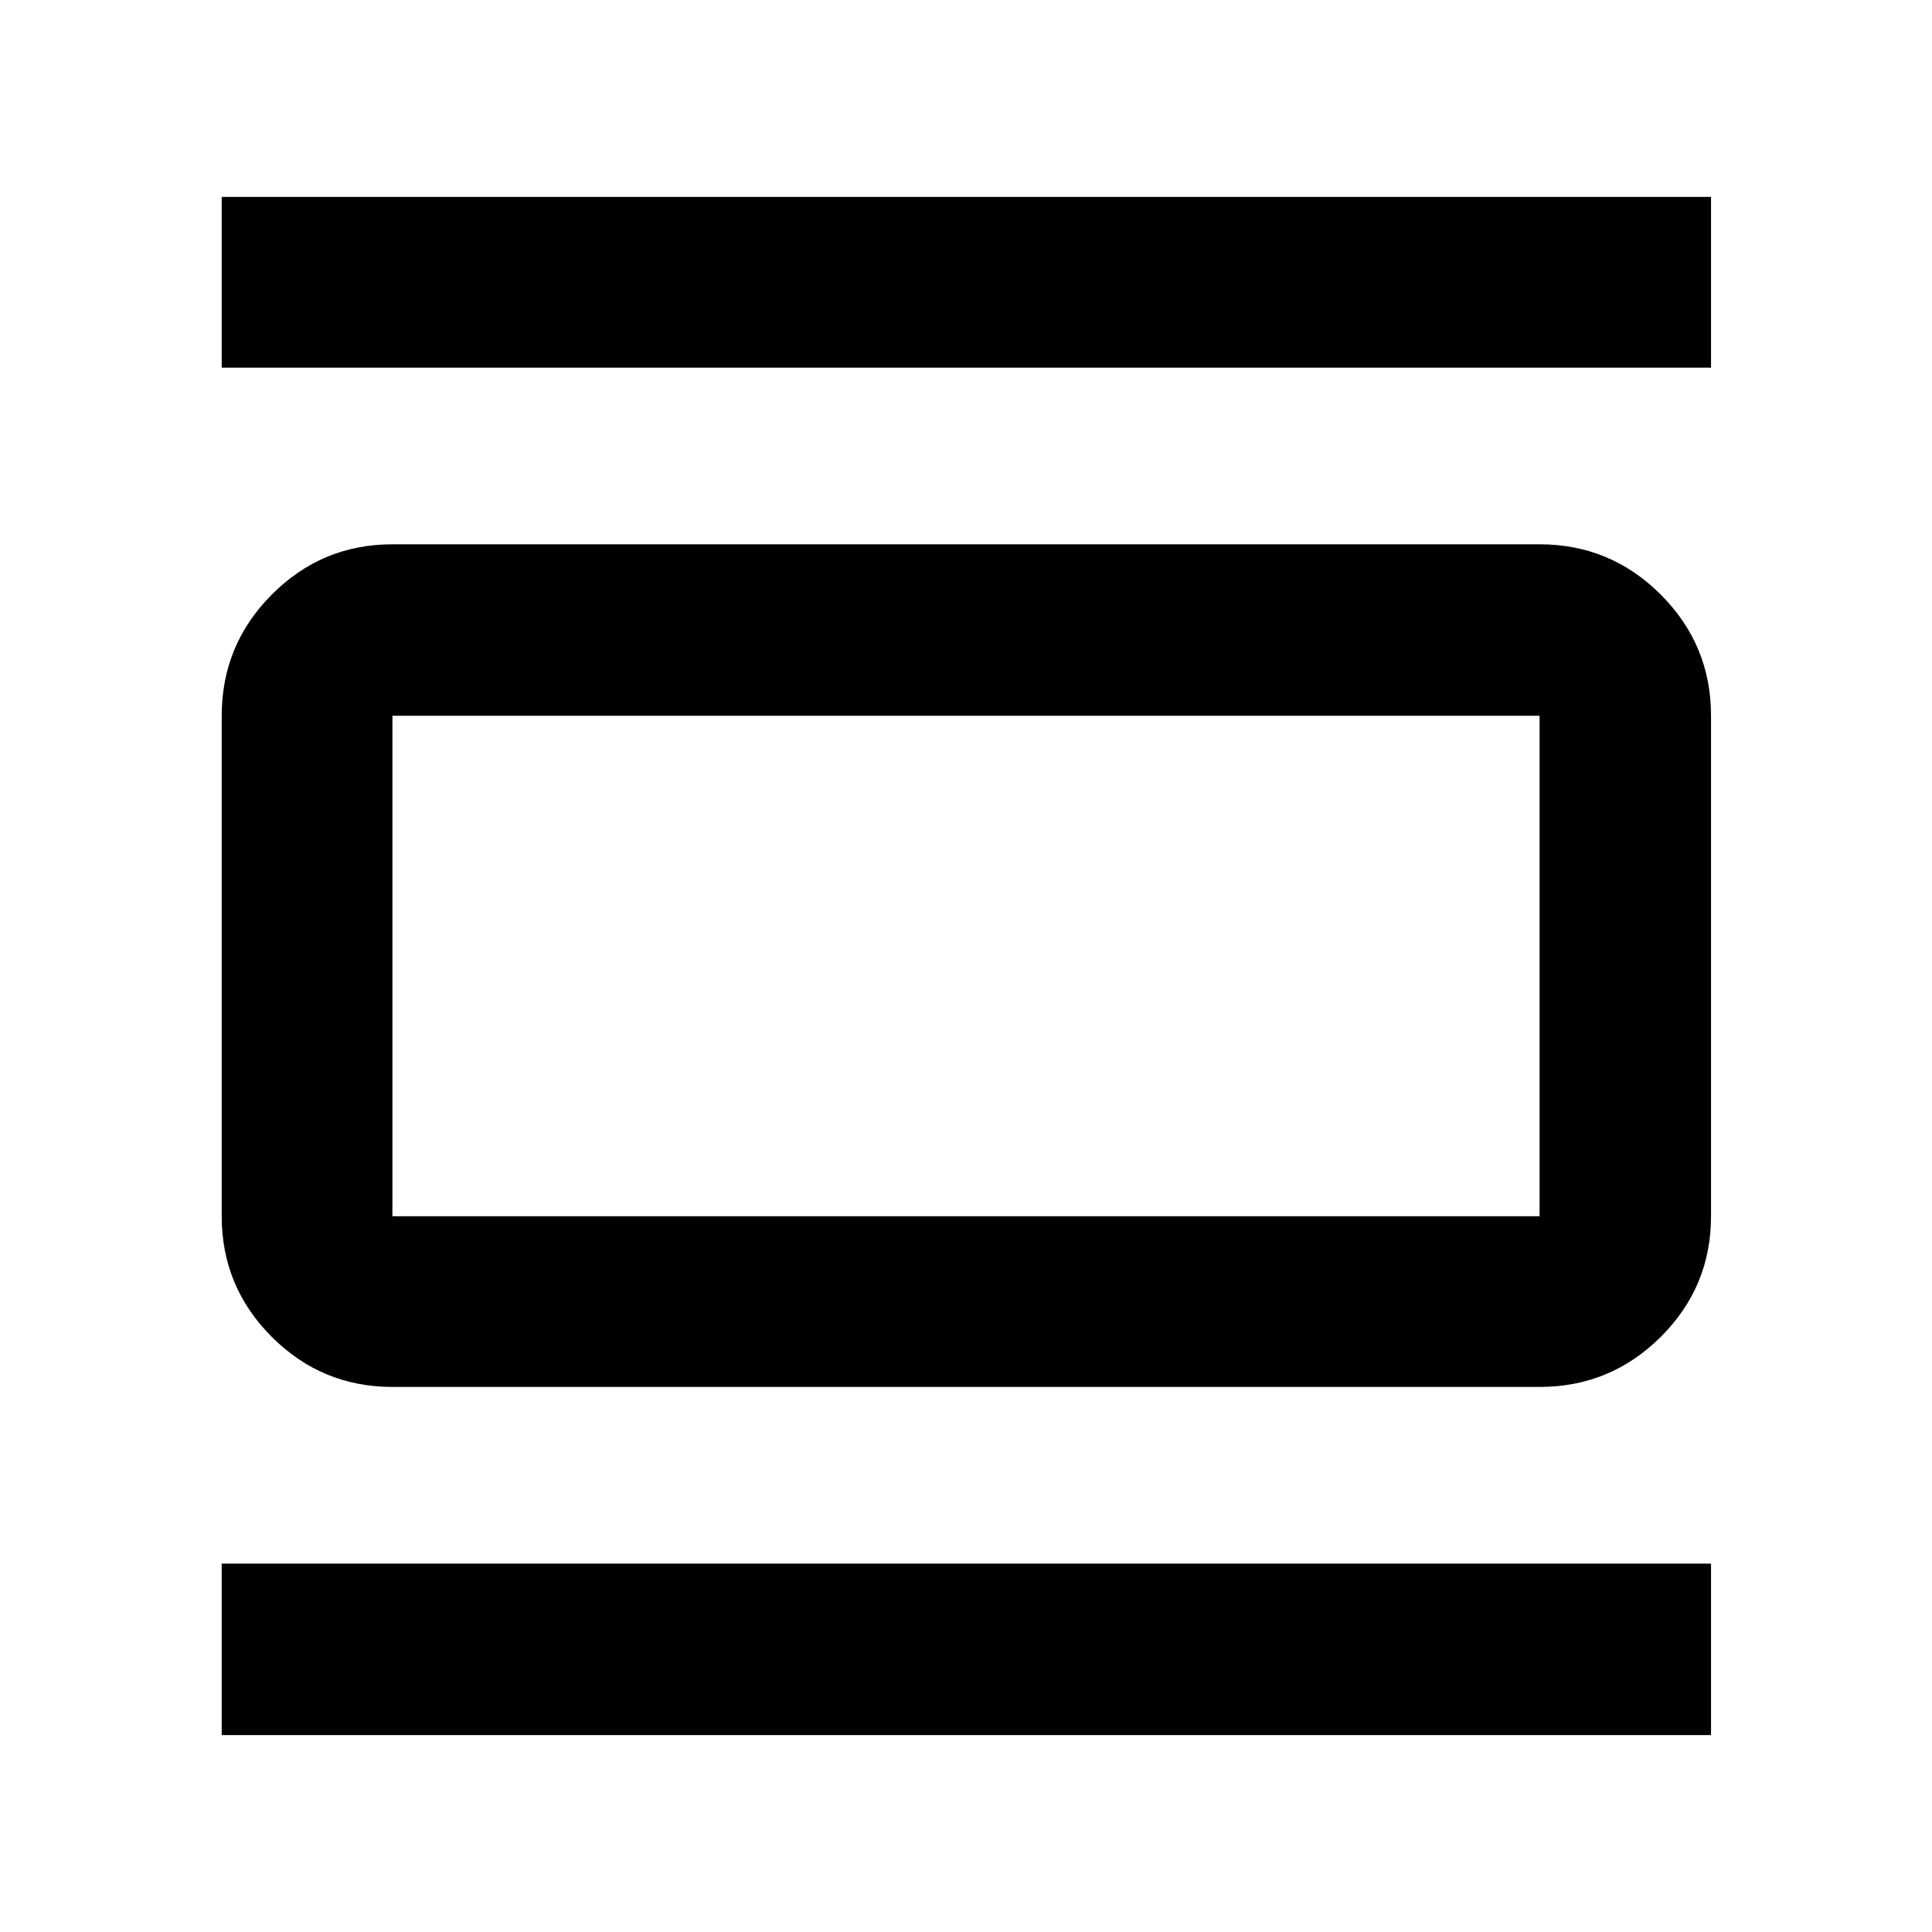 <svg xmlns="http://www.w3.org/2000/svg" height="40" viewBox="0 -960 960 960" width="40"><path d="M194.99-270.84q-35.07 0-59.94-24.87-24.88-24.88-24.88-59.94v-248.7q0-35.22 24.88-60.2 24.87-24.99 59.94-24.99h570.02q35.22 0 60.21 24.99 24.98 24.98 24.98 60.2v248.7q0 35.06-24.98 59.94-24.99 24.87-60.21 24.87H194.99Zm0-84.81h570.02v-248.7H194.99v248.7Zm-84.82-421.68v-84.82H850.2v84.82H110.17Zm0 679.48v-85.19H850.2v85.19H110.17Zm84.82-506.5v248.7-248.7Z"/></svg>